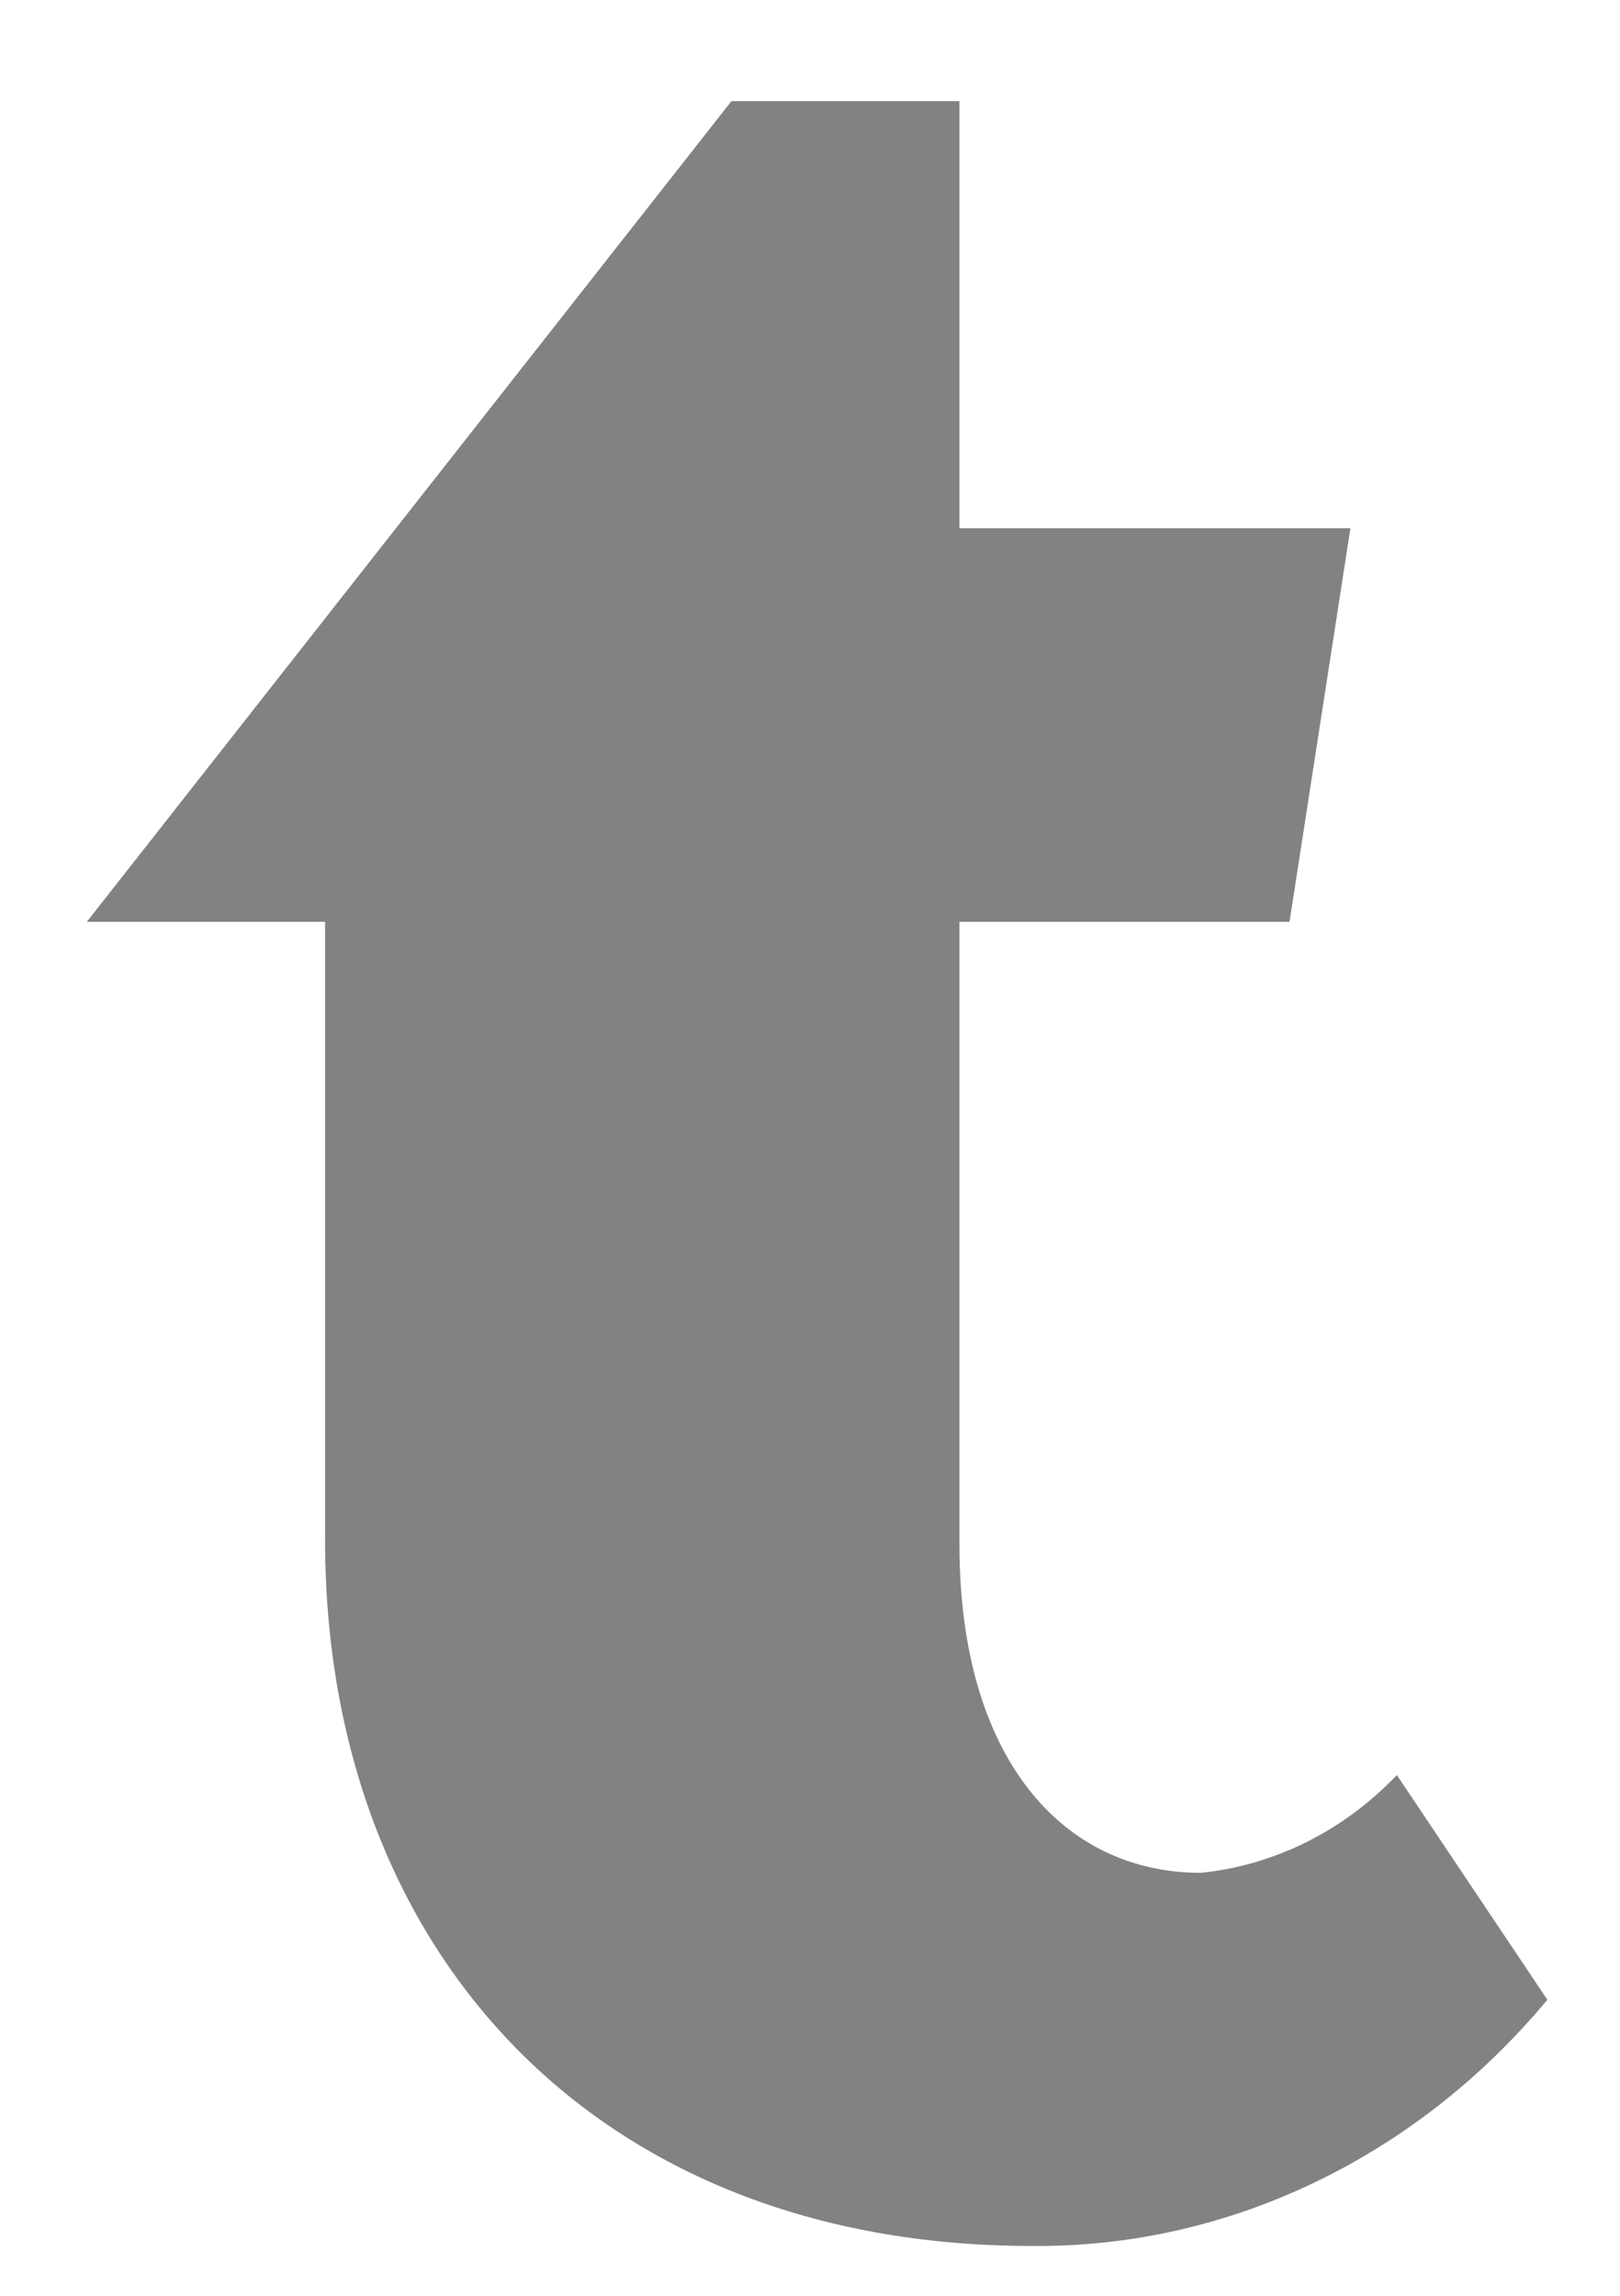 <svg width="12" height="17" viewBox="0 0 12 17" fill="none" xmlns="http://www.w3.org/2000/svg">
<path d="M7.107 11.437C7.107 13.019 7.871 13.868 8.895 13.868C9.44 13.813 9.952 13.558 10.347 13.144L11.462 14.808C10.979 15.388 10.389 15.85 9.731 16.164C9.072 16.479 8.36 16.638 7.642 16.631C4.41 16.631 2.408 14.442 2.408 11.404V6.826H0.643L5.418 0.749H7.107V3.912H10.003L9.552 6.826H7.107V11.437Z" fill="#828282"/>
</svg>
